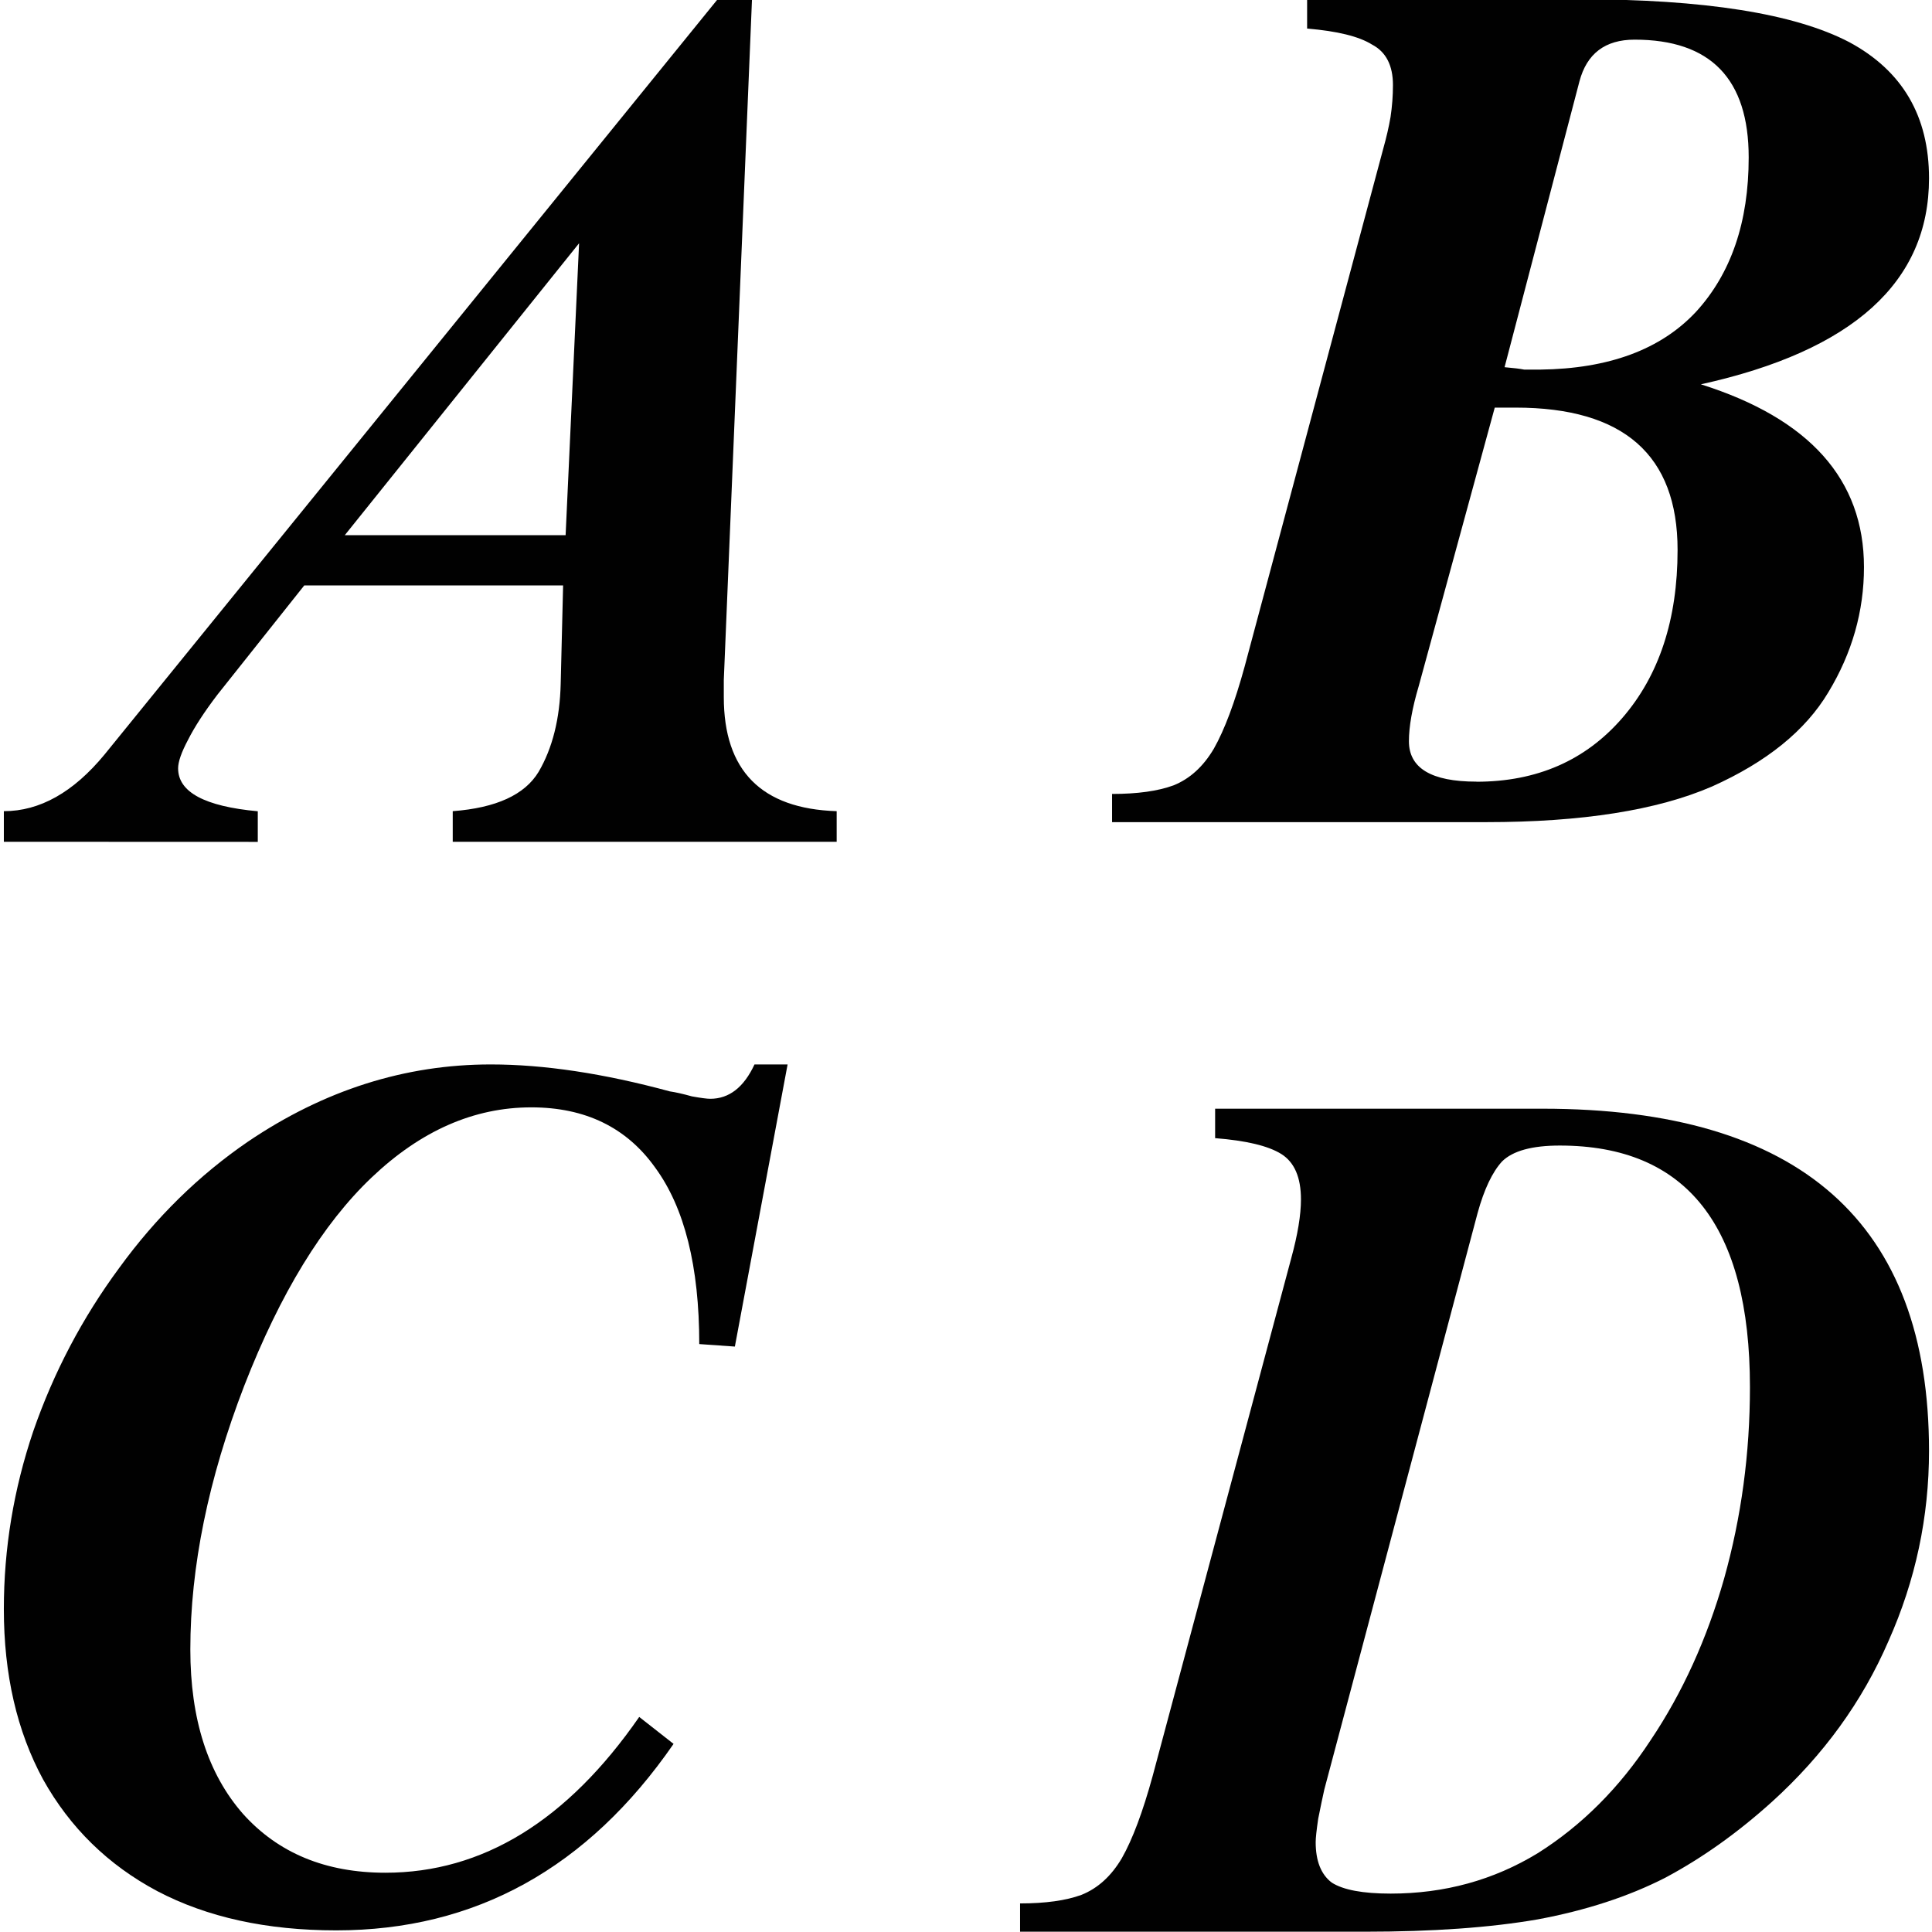 <svg xmlns="http://www.w3.org/2000/svg" xml:space="preserve" width="501.957" height="501.957" fill="#010101" viewBox="0 0 20.078 20.078"><g aria-label="𝑨" style="font-size:12.746px;line-height:1.25;font-family:Impact;-inkscape-font-specification:&quot;Impact, Normal&quot;;font-variant-ligatures:none;stroke-width:.04;fill:#010101;fill-opacity:1"><path d="M.04 8.748V8.43q.56 0 1.045-.587L7.458-.008h.357l-.293 7.074v.178q0 1.148 1.173 1.186v.318h-3.99V8.43q.676-.051.892-.408.217-.37.23-.918l.025-1.02h-2.69L2.259 7.22q-.204.268-.306.471-.102.192-.102.294 0 .37.828.446v.318Zm3.543-3.186h2.295l.14-3.034z" style="fill:#010101;fill-opacity:1"/></g><g aria-label="𝑩" style="font-size:12.746px;line-height:1.25;font-family:Impact;-inkscape-font-specification:&quot;Impact, Normal&quot;;font-variant-ligatures:none;stroke-width:.04;fill:#010101;fill-opacity:1"><path d="M11.557 8.544v-.293q.396 0 .638-.089.255-.102.42-.382.166-.293.32-.854l1.44-5.38q.05-.178.076-.33.025-.166.025-.332 0-.306-.216-.42-.204-.128-.676-.167v-.305h2.817q1.963 0 2.817.446.829.446.829 1.415 0 1.618-2.371 2.141 1.695.535 1.695 1.9 0 .688-.37 1.3-.357.598-1.21.98-.855.37-2.346.37zm4.449-4.703q1.07-.013 1.619-.6.548-.598.548-1.605 0-1.224-1.186-1.224-.458 0-.573.434l-.778 2.97q.14.012.204.025zm-.663 4.283q.943 0 1.517-.663t.574-1.746q0-1.479-1.683-1.479h-.217l-.79 2.894q-.102.344-.102.573 0 .42.701.42" style="fill:#010101;fill-opacity:1"/></g><g aria-label="𝑪" style="font-size:12.746px;line-height:1.25;font-family:Impact;-inkscape-font-specification:&quot;Impact, Normal&quot;;font-variant-ligatures:none;stroke-width:.04;fill:#010101;fill-opacity:1"><path d="M3.494 20.061q-1.083 0-1.86-.408-.766-.408-1.186-1.16-.408-.752-.408-1.771 0-.944.306-1.849.318-.917.892-1.695.574-.79 1.338-1.313 1.186-.803 2.524-.803.829 0 1.861.28.09.013.23.052.14.025.19.025.294 0 .46-.357h.344l-.548 2.932-.37-.026q0-1.21-.459-1.835-.446-.625-1.287-.625-.892 0-1.657.727-.765.726-1.326 2.167-.56 1.453-.56 2.74 0 1.084.547 1.708.549.612 1.48.612 1.516 0 2.638-1.619l.357.28q-1.339 1.938-3.506 1.938" style="fill:#010101;fill-opacity:1"/></g><g aria-label="𝑫" style="font-size:12.746px;line-height:1.25;font-family:Impact;-inkscape-font-specification:&quot;Impact, Normal&quot;;font-variant-ligatures:none;stroke-width:.04;fill:#010101;fill-opacity:1"><path d="M10.601 20.075v-.294q.396 0 .638-.089.255-.102.42-.382.166-.293.32-.854l1.44-5.38q.101-.369.101-.611 0-.344-.204-.472-.203-.127-.688-.165v-.306h3.403q4.016 0 4.016 3.556 0 1.032-.421 1.976-.408.943-1.21 1.67-.536.484-1.11.79-.573.293-1.326.433-.739.128-1.797.128zm3.85-.396q.841 0 1.53-.42.688-.434 1.172-1.173.497-.74.765-1.682.268-.956.268-1.989 0-2.51-1.976-2.51-.433 0-.6.165-.152.166-.254.535l-1.593 5.991q-.026.115-.064.306-.026.178-.026.242 0 .293.166.42.179.115.612.115" style="fill:#010101;fill-opacity:1"/></g></svg>